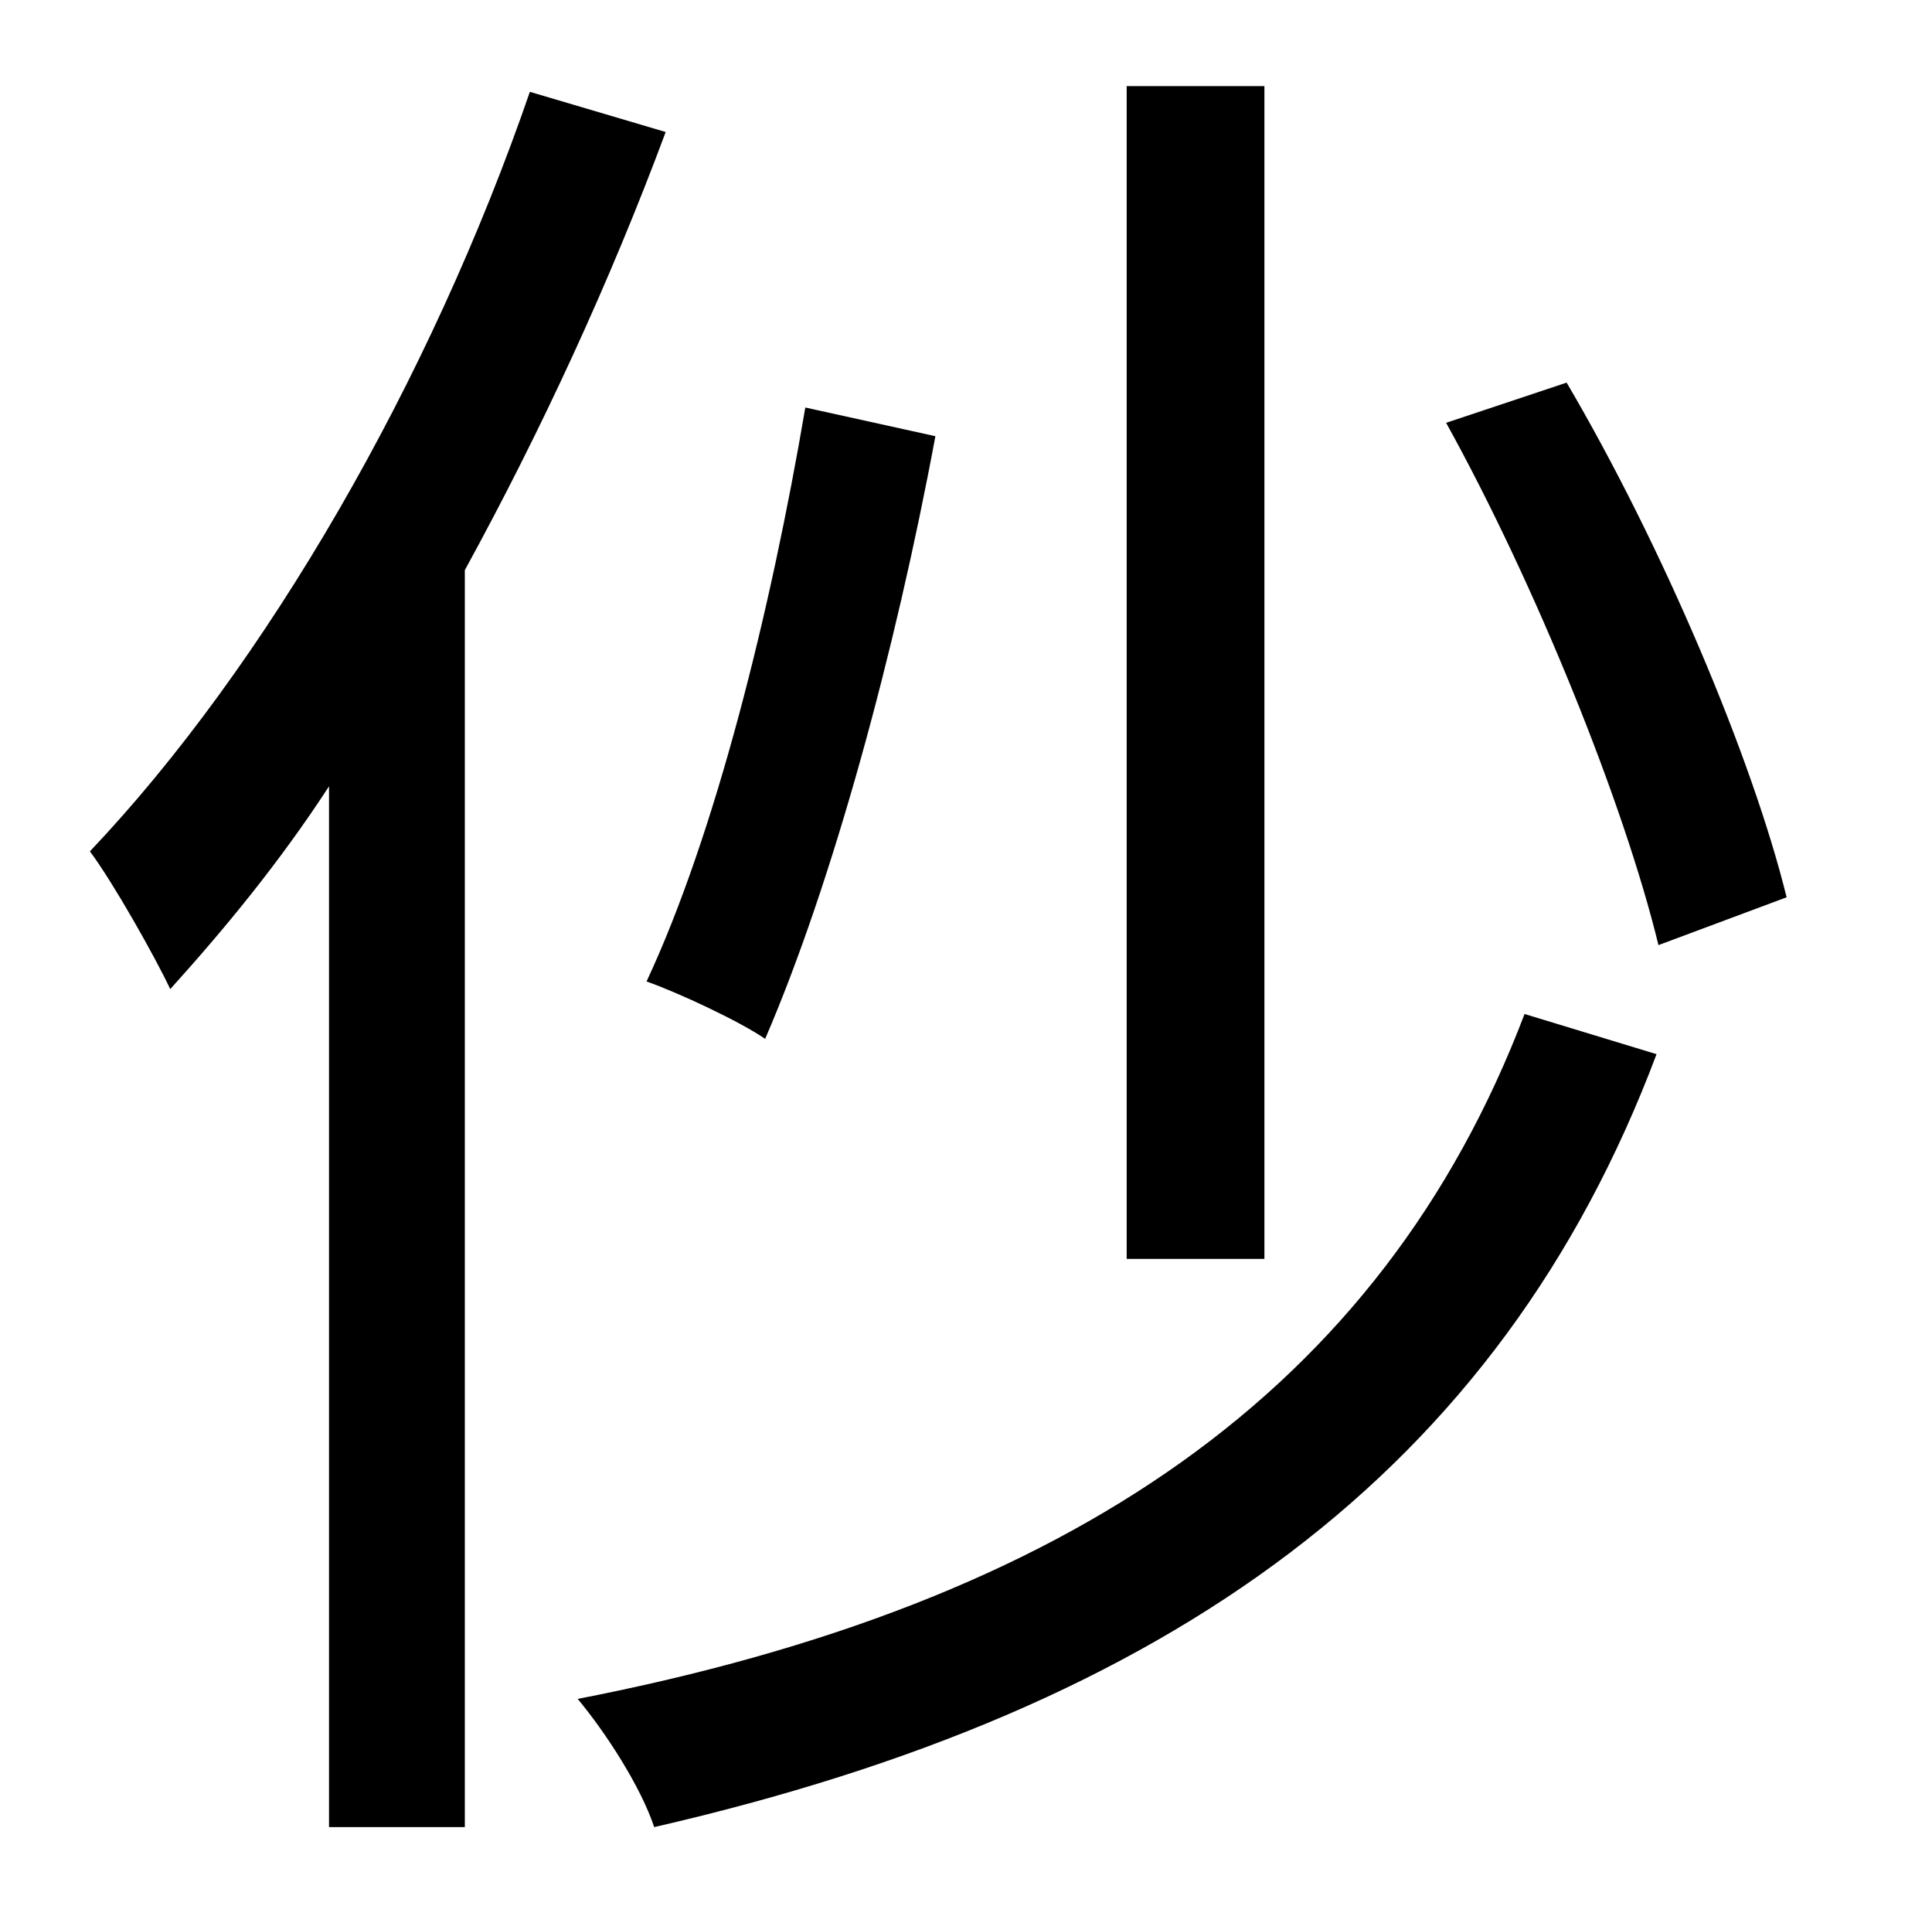 <?xml version="1.0" standalone="no"?>
<!DOCTYPE svg PUBLIC "-//W3C//DTD SVG 1.1//EN" "http://www.w3.org/Graphics/SVG/1.1/DTD/svg11.dtd" >
<svg xmlns="http://www.w3.org/2000/svg" xmlns:xlink="http://www.w3.org/1999/xlink" version="1.1" viewBox="-10 0 1010 1000">
   <path fill="currentColor"
d="M651 45v613h-72v-613h72zM411 213l68 15c-21 113 -54 234 -89 315c-13 -9 -45 -24 -62 -30c36 -77 65 -194 83 -300zM267 48l71 21c-29 78 -65 156 -105 229v657h-71v-544c-26 40 -55 75 -83 106c-8 -17 -30 -56 -42 -72c92 -97 178 -246 230 -397zM787 530l69 21
c-82 218 -254 342 -524 404c-7 -21 -25 -49 -40 -67c257 -50 420 -161 495 -358zM746 221l63 -21c50 85 97 196 115 269l-67 25c-18 -74 -64 -188 -111 -273z" />
</svg>
